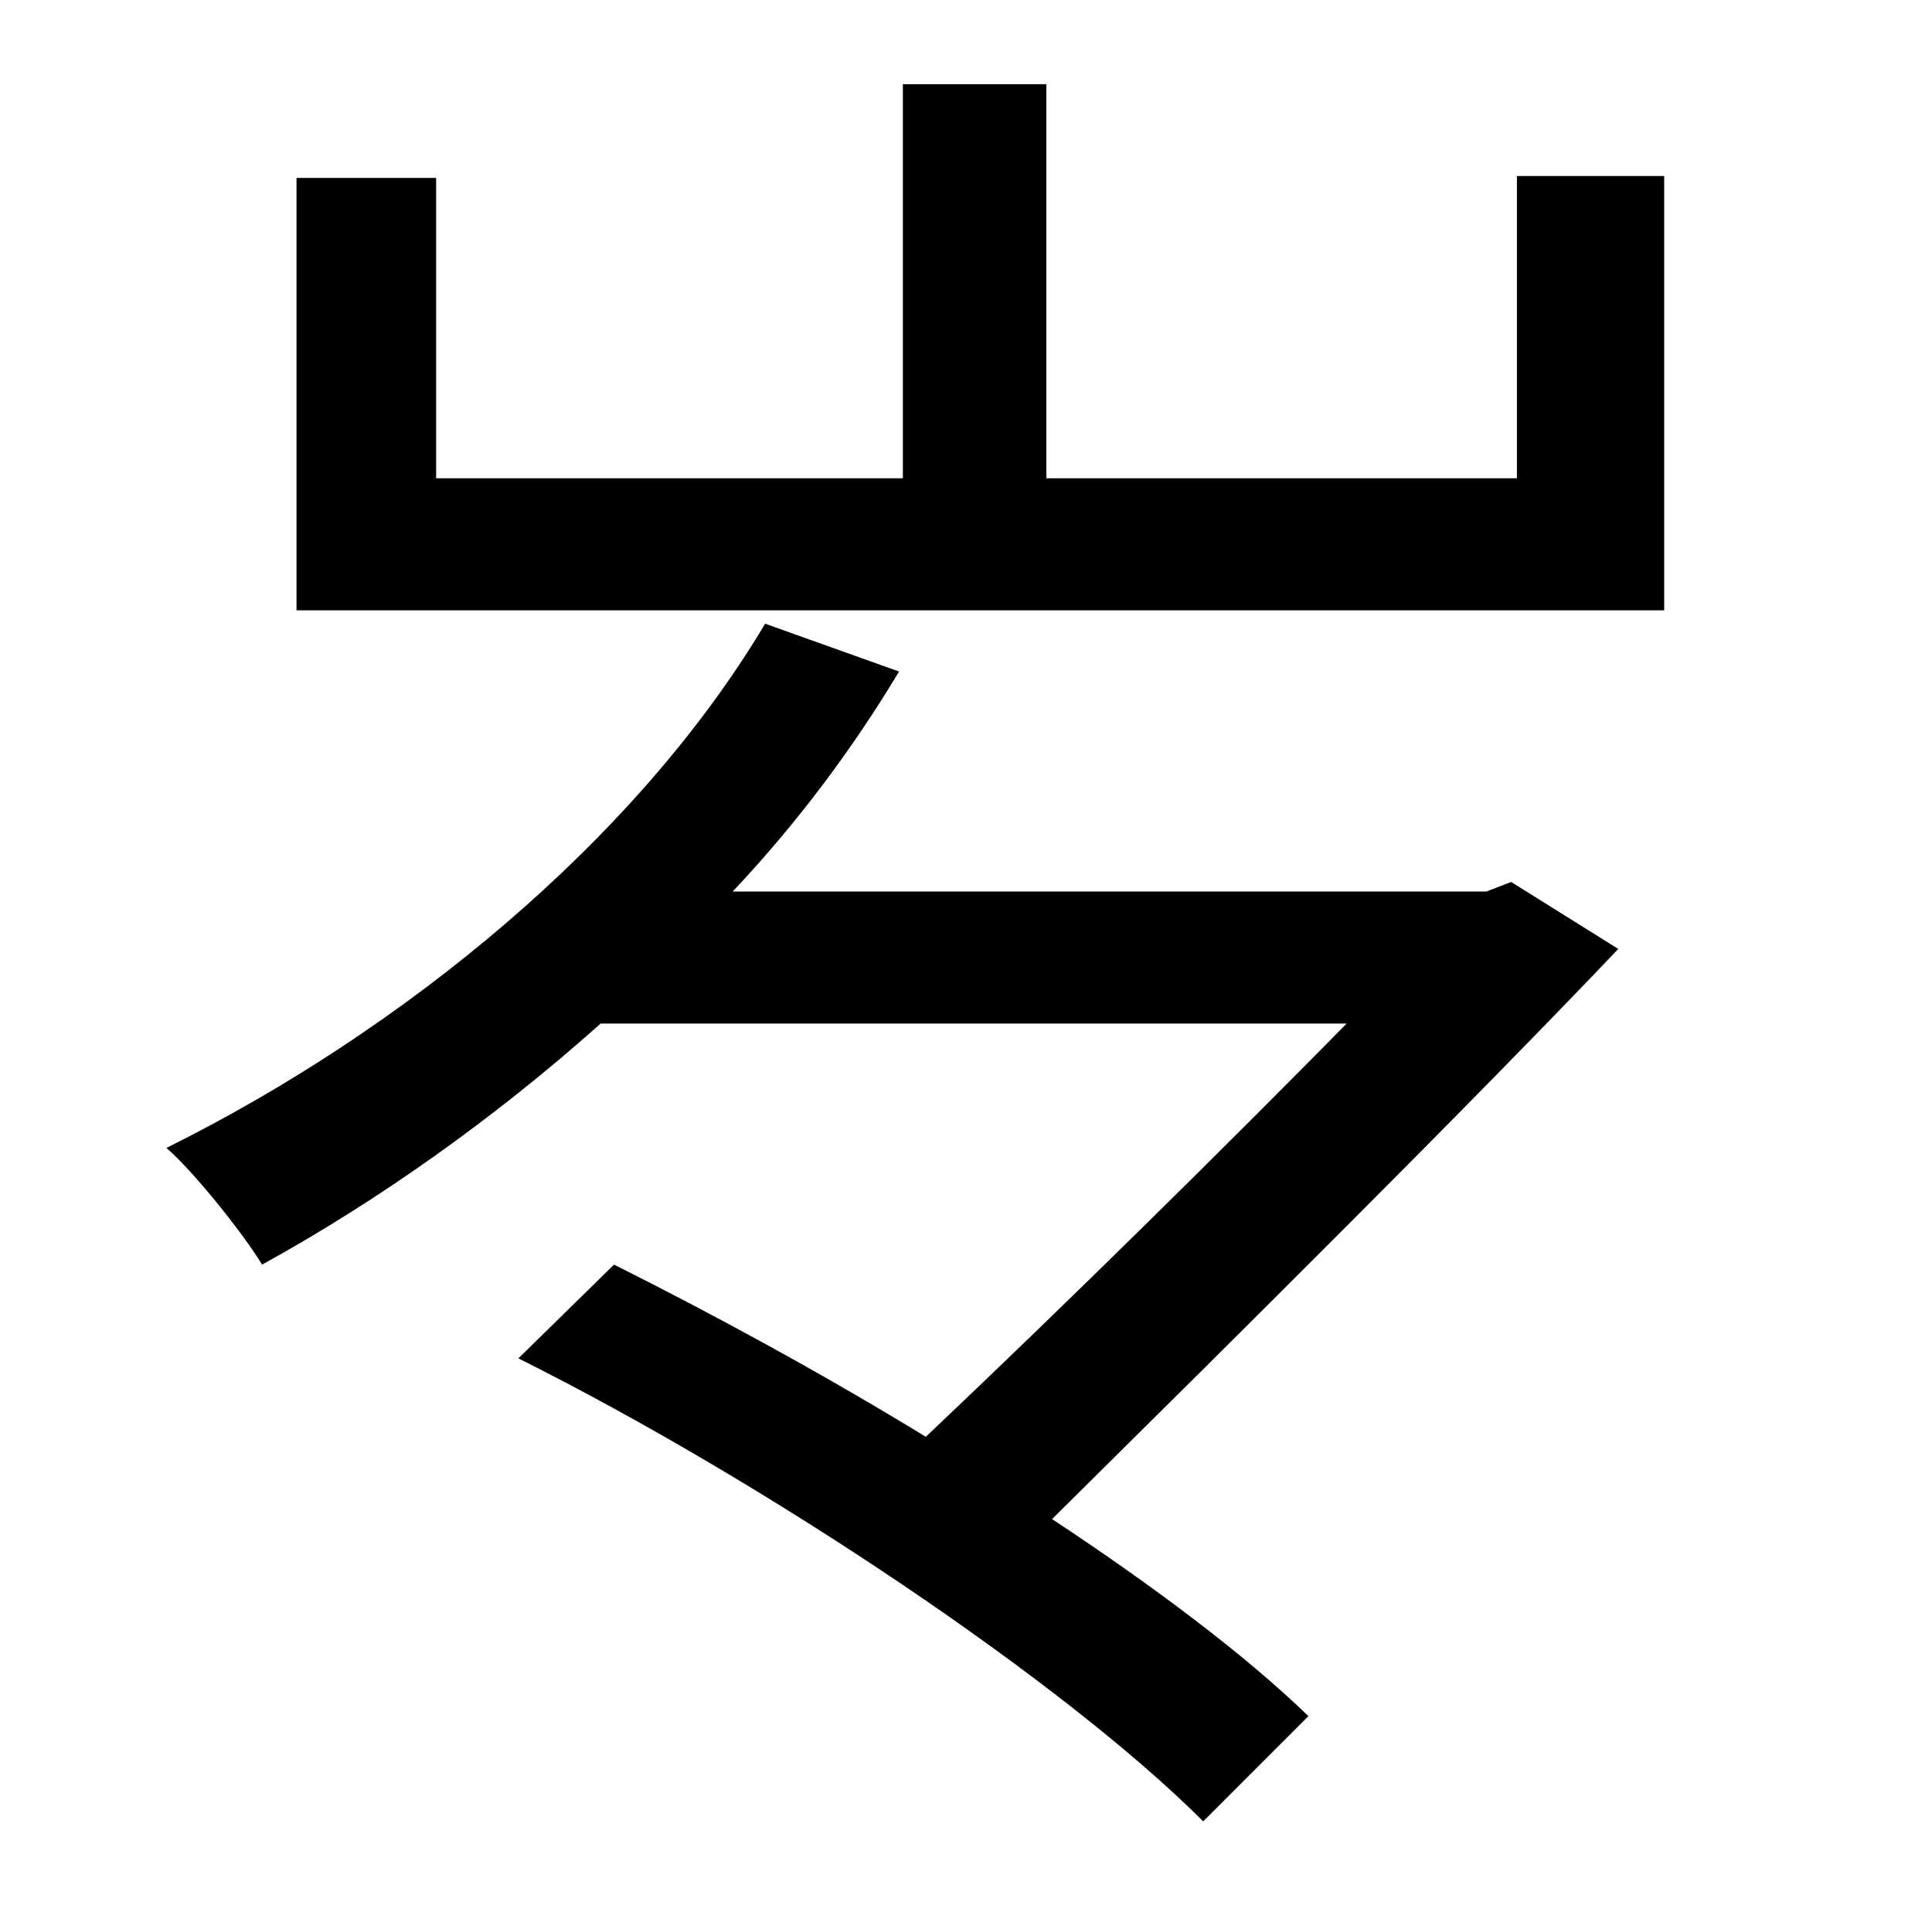 <?xml version="1.0" standalone="no"?>
<!DOCTYPE svg PUBLIC "-//W3C//DTD SVG 1.1//EN" "http://www.w3.org/Graphics/SVG/1.1/DTD/svg11.dtd" >
<svg xmlns="http://www.w3.org/2000/svg" xmlns:xlink="http://www.w3.org/1999/xlink" version="1.1" viewBox="-10 0 1010 1000">
   <path fill="currentColor"
d="M767 466l13 -5l56 35c-79 83 -195 198 -296 298c53 35 101 71 134 103l-55 55c-73 -73 -228 -177 -358 -242l50 -49c52 26 109 57 163 90c75 -71 157 -152 220 -216h-390c-56 50 -117 93 -177 126c-9 -15 -35 -48 -50 -61c123 -61 245 -160 313 -274l70 25
c-24 40 -53 79 -87 115h394zM783 92h77v227h-715v-226h73v157h244v-206h75v206h246v-158z" />
</svg>

